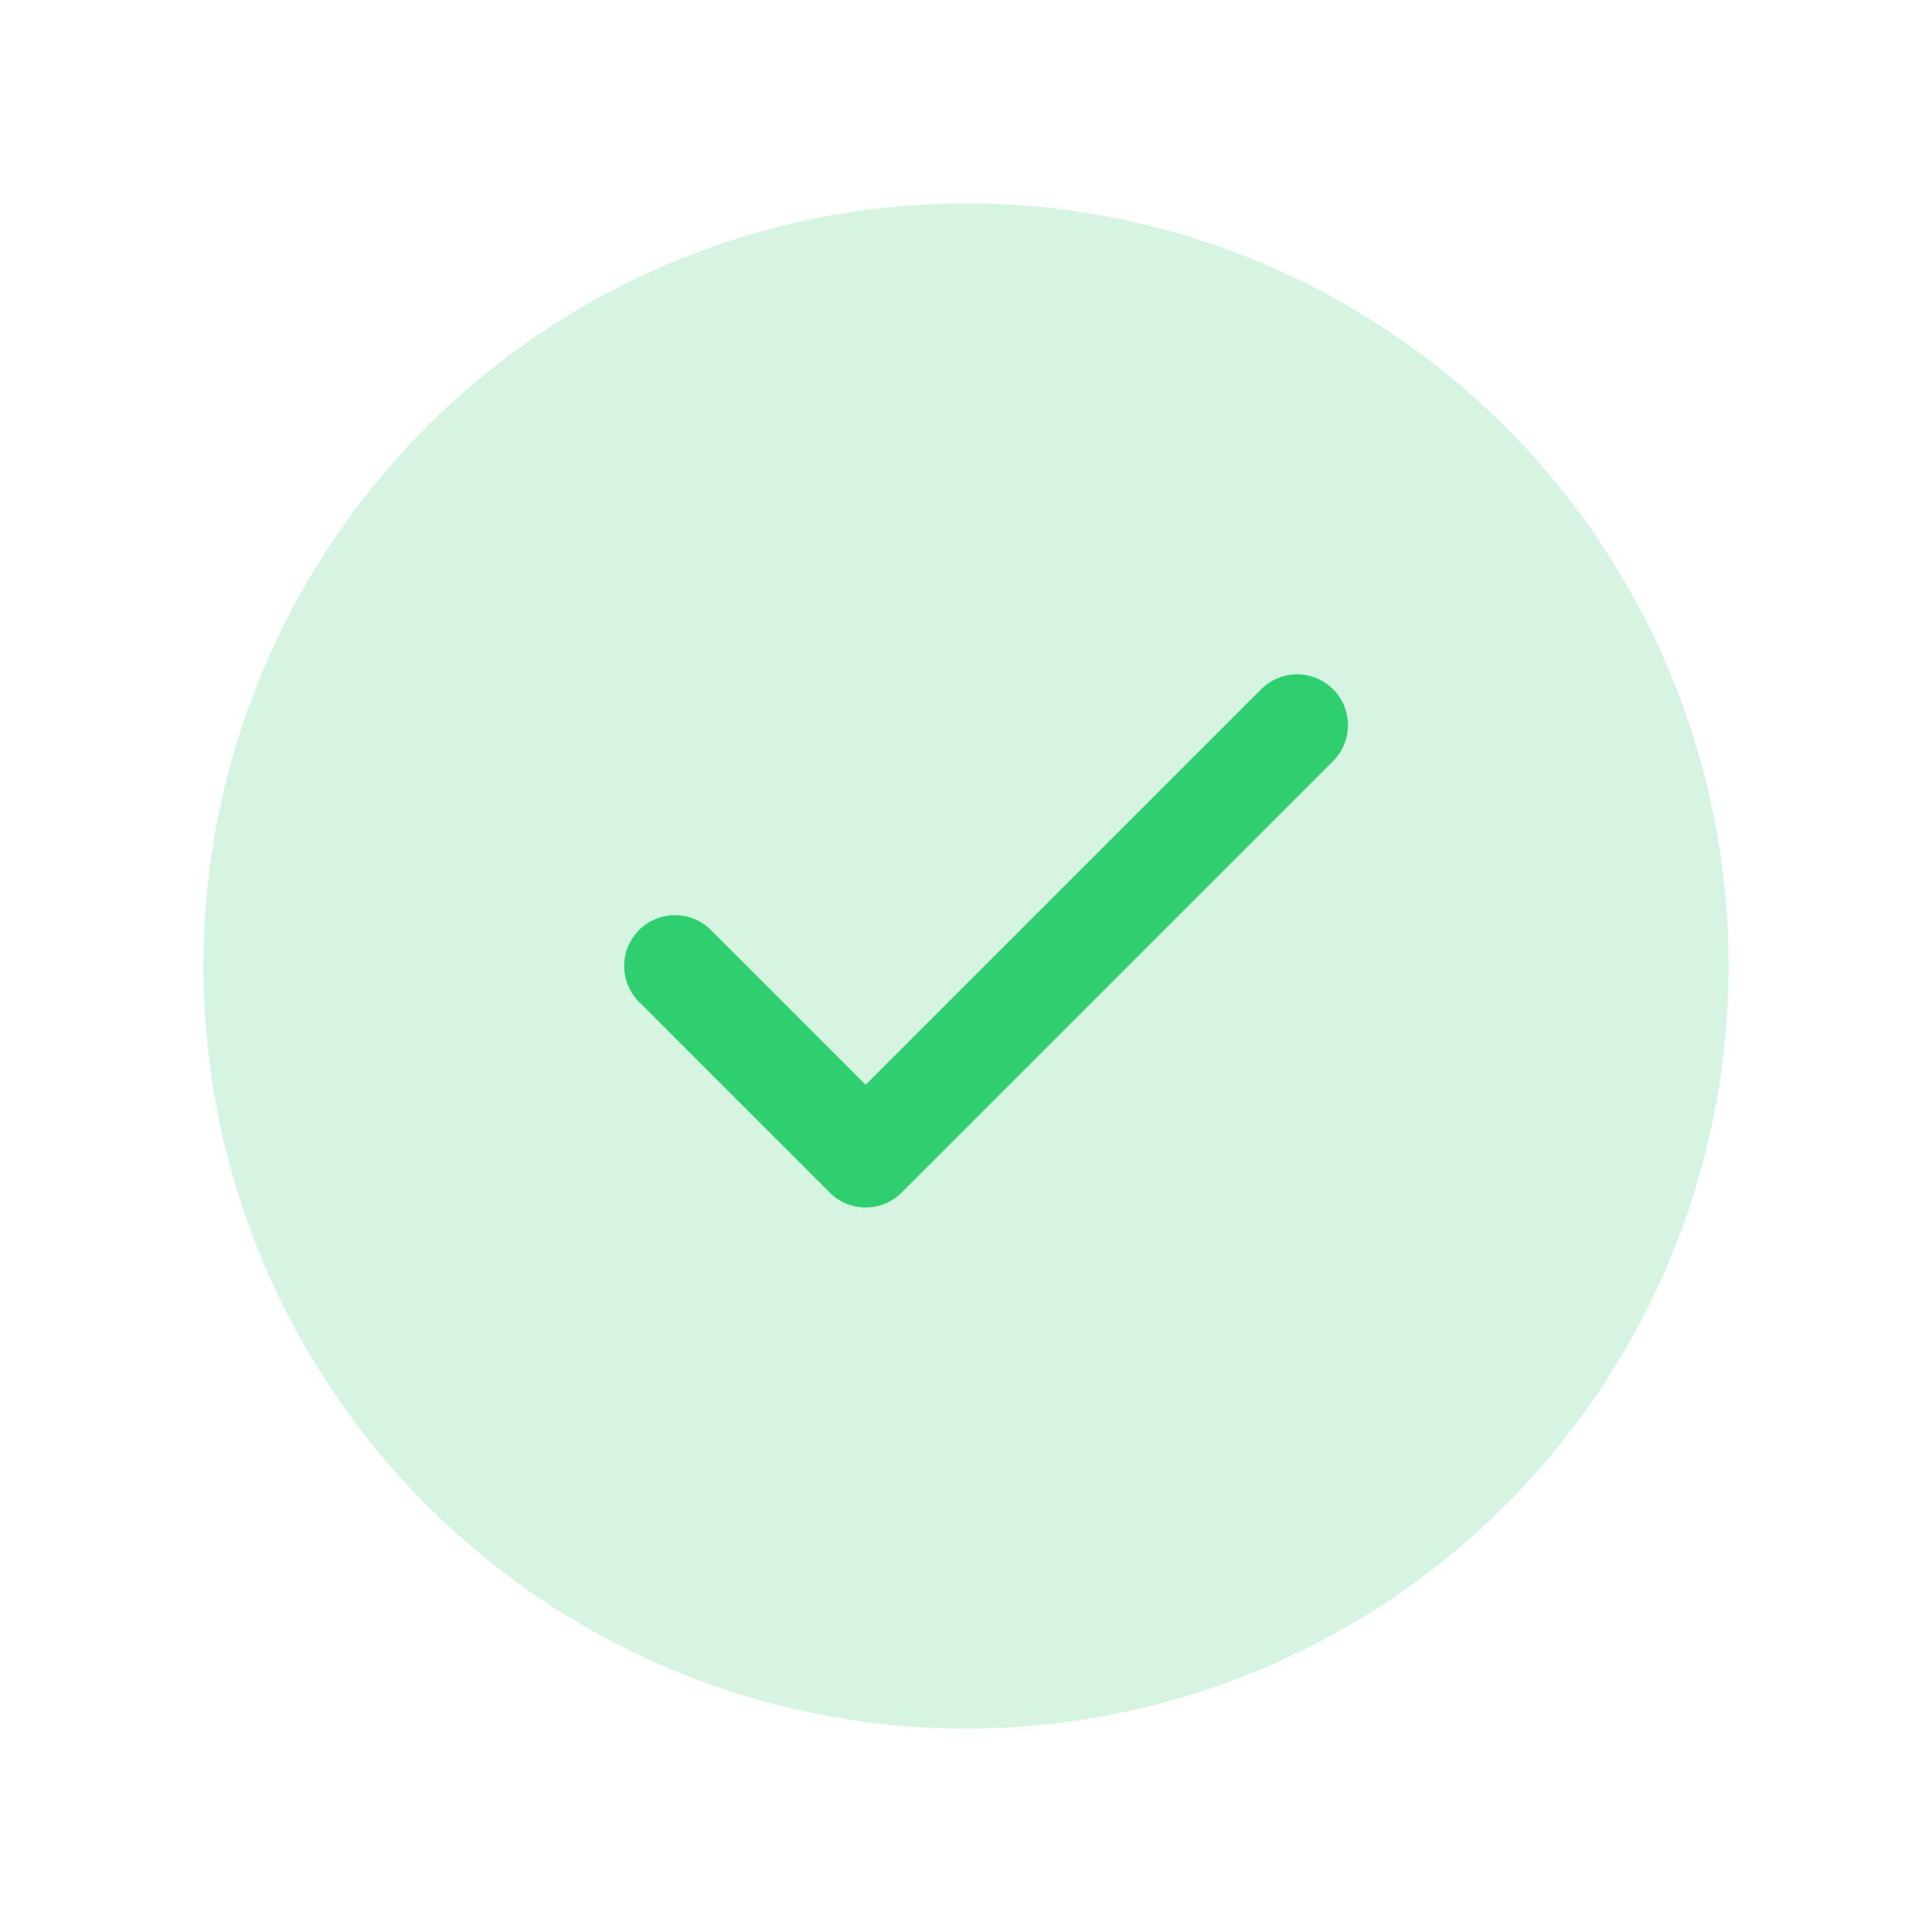<svg width="76" height="76" viewBox="0 0 76 76" fill="none" xmlns="http://www.w3.org/2000/svg">
<g id="Form/Icon_success">
<circle id="Ellipse 6" cx="38" cy="38" r="30" fill="#2FCF6F" fill-opacity="0.2"/>
<path id="Vector 59" d="M26.553 38L34.053 45.5L51.026 28.526" stroke="#2FCF6F" stroke-width="4" stroke-linecap="round" stroke-linejoin="round"/>
</g>
</svg>
